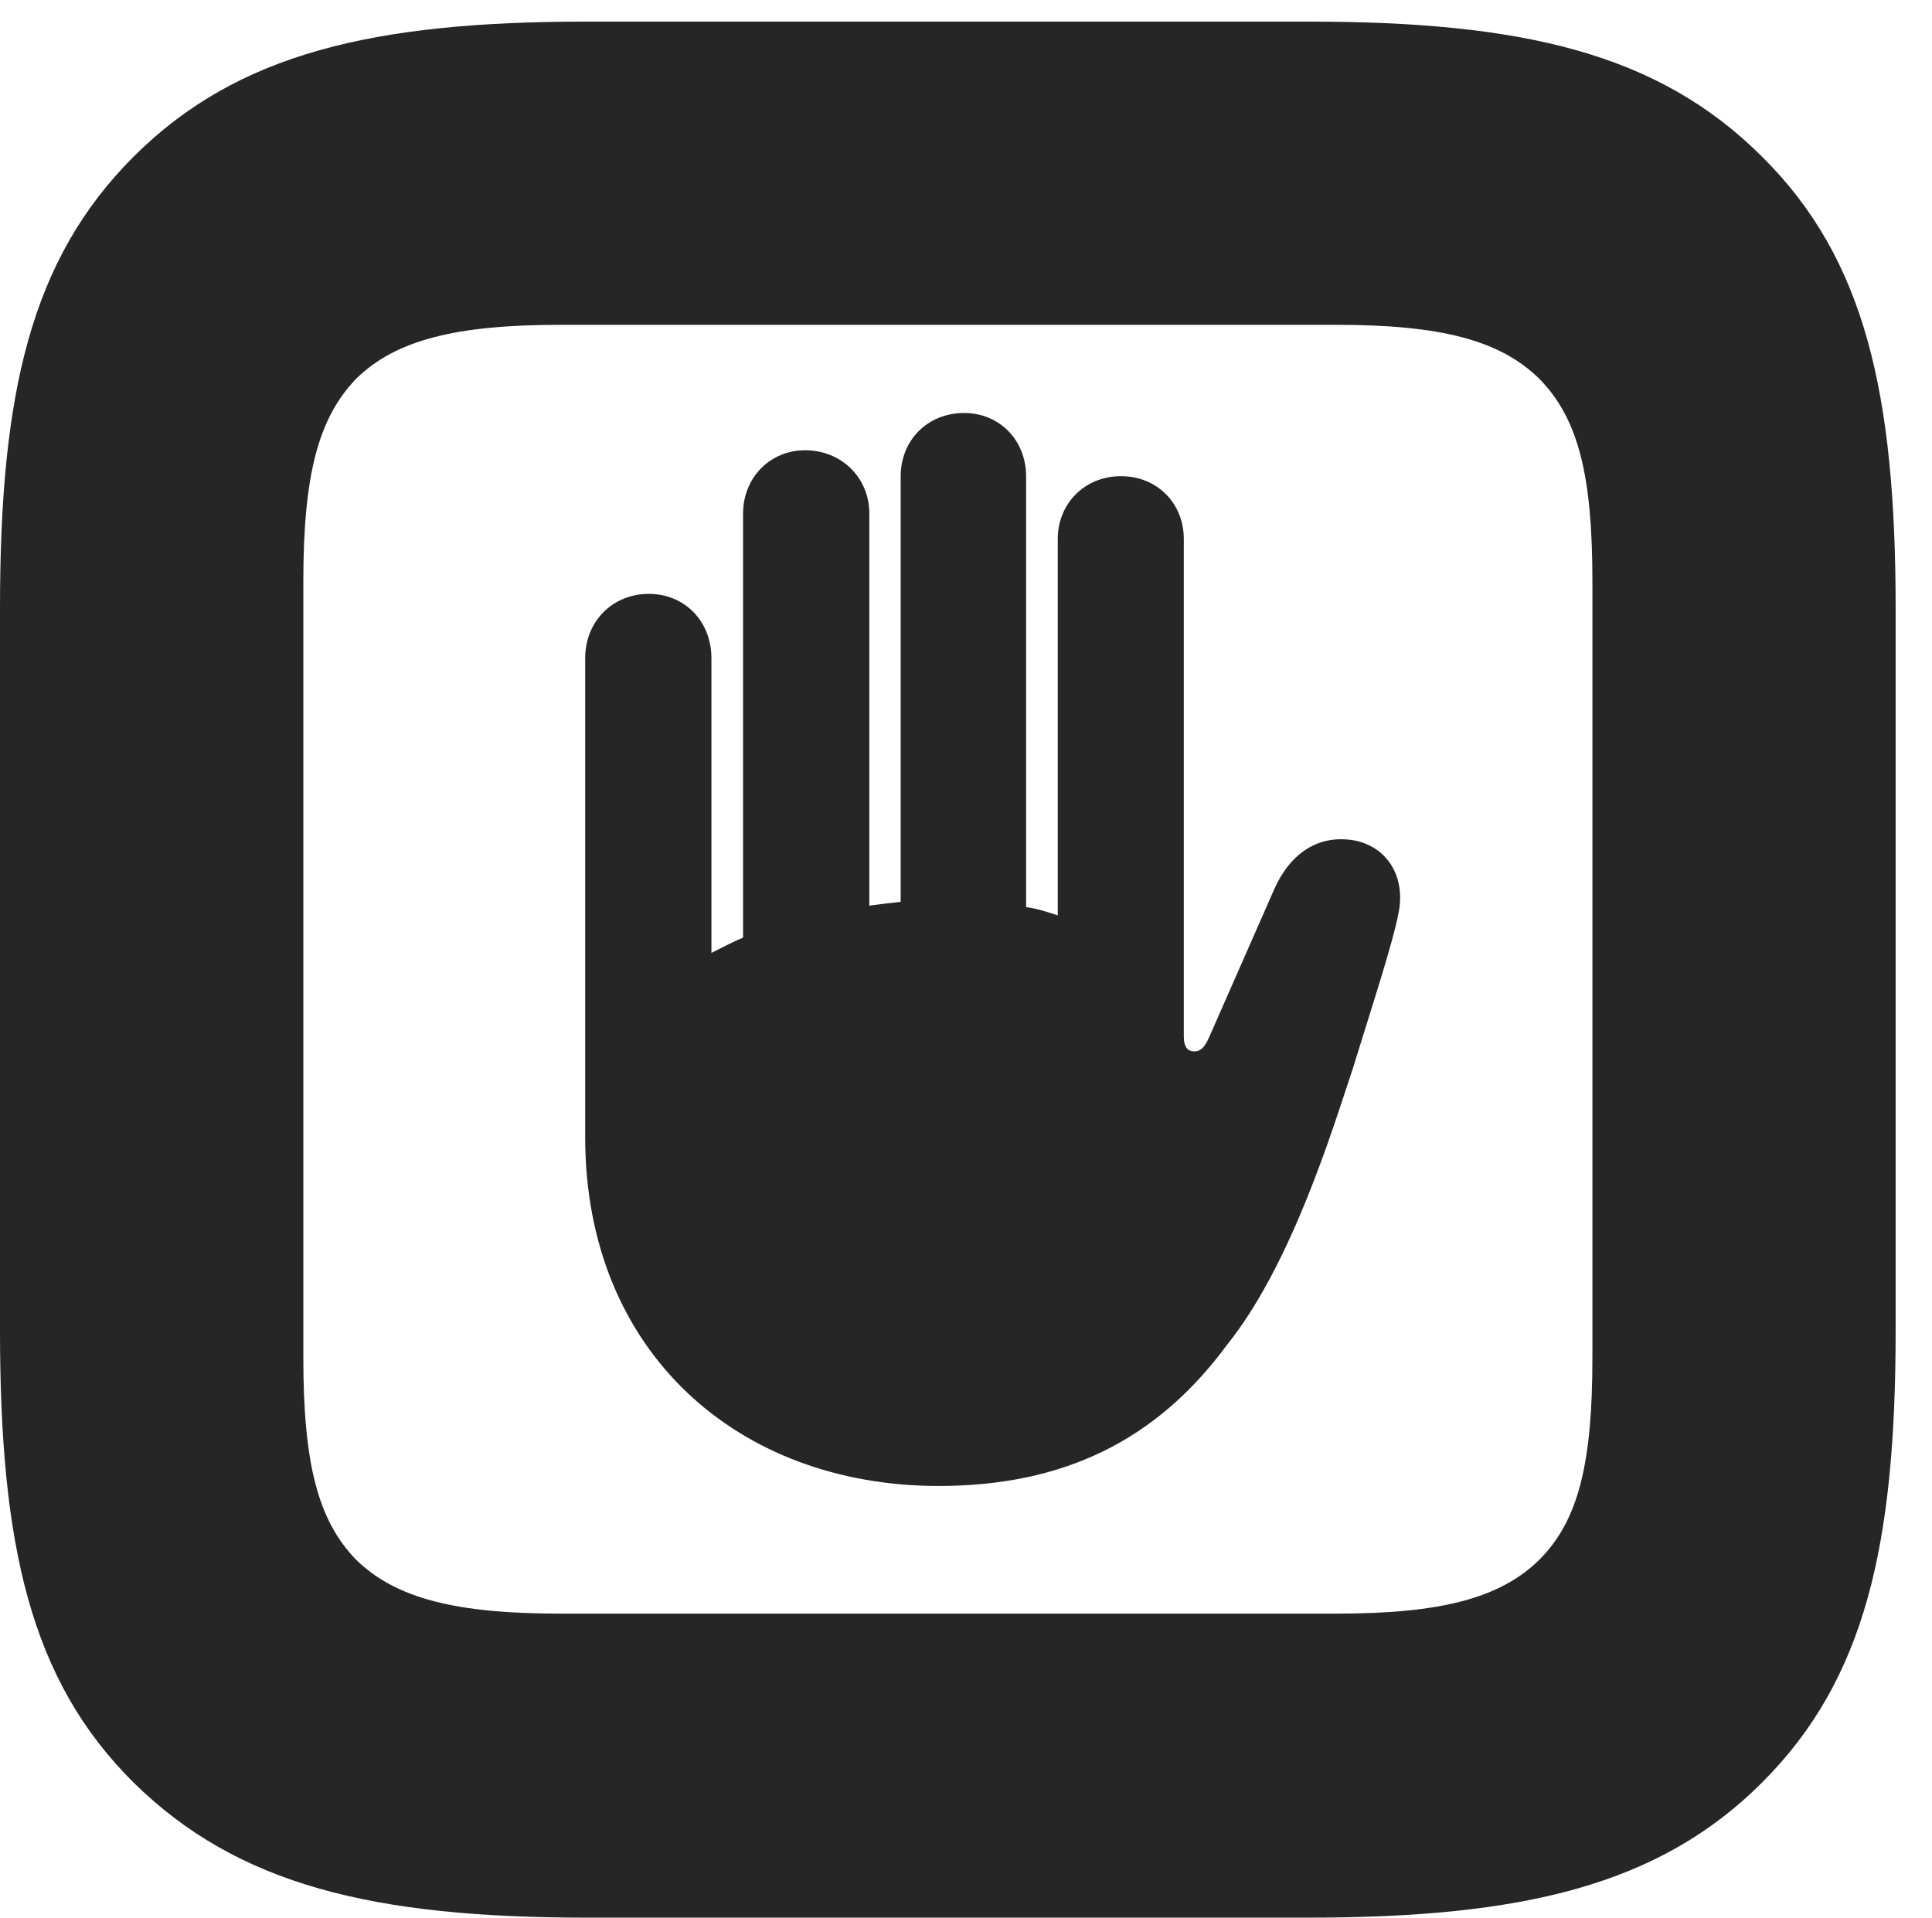 <?xml version="1.0" encoding="UTF-8"?>
<!--Generator: Apple Native CoreSVG 326-->
<!DOCTYPE svg PUBLIC "-//W3C//DTD SVG 1.1//EN" "http://www.w3.org/Graphics/SVG/1.1/DTD/svg11.dtd">
<svg version="1.1" xmlns="http://www.w3.org/2000/svg" xmlns:xlink="http://www.w3.org/1999/xlink"
       viewBox="0 0 19.235 19.093">
       <g>
              <rect height="19.093" opacity="0" width="19.235" x="0" y="0" />
              <path d="M17.544 1.561C16.511 0.528 15.157 0.215 13.024 0.215L5.842 0.215C3.724 0.215 2.362 0.528 1.329 1.561C0.303 2.587 0 3.922 0 6.055L0 13.247C0 15.386 0.303 16.729 1.329 17.747C2.37 18.773 3.724 19.093 5.847 19.093L13.024 19.093C15.157 19.093 16.518 18.773 17.544 17.747C18.57 16.721 18.873 15.386 18.873 13.247L18.873 6.062C18.873 3.922 18.57 2.577 17.544 1.561ZM15.854 5.788L15.854 13.518C15.854 14.561 15.719 15.136 15.325 15.53C14.933 15.915 14.341 16.066 13.305 16.066L5.576 16.066C4.54 16.066 3.94 15.915 3.546 15.53C3.162 15.136 3.02 14.561 3.02 13.518L3.02 5.795C3.02 4.747 3.162 4.17 3.546 3.771C3.94 3.384 4.542 3.234 5.582 3.234L13.305 3.234C14.341 3.234 14.933 3.386 15.325 3.771C15.719 4.172 15.854 4.745 15.854 5.788Z"
                     fill="currentColor" fill-opacity="0.85" />
              <path d="M5.826 11.321C5.826 13.468 7.355 14.795 9.344 14.795C10.58 14.795 11.508 14.348 12.21 13.398C12.863 12.588 13.27 11.232 13.472 10.629C13.641 10.076 13.876 9.369 13.928 9.068C13.988 8.725 13.813 8.436 13.491 8.369C13.127 8.302 12.845 8.496 12.686 8.854L12.037 10.33C11.988 10.439 11.948 10.468 11.89 10.468C11.832 10.468 11.786 10.434 11.786 10.32L11.786 5.366C11.786 5.009 11.518 4.741 11.161 4.741C10.797 4.741 10.531 5.016 10.531 5.366L10.531 9.114C10.434 9.083 10.33 9.046 10.216 9.032L10.216 4.744C10.216 4.382 9.951 4.112 9.599 4.112C9.235 4.112 8.967 4.382 8.967 4.744L8.967 8.979C8.86 8.991 8.754 9.003 8.655 9.017L8.655 5.113C8.655 4.757 8.379 4.483 8.015 4.483C7.666 4.483 7.398 4.757 7.398 5.113L7.398 9.335C7.281 9.384 7.187 9.437 7.083 9.487L7.083 6.555C7.083 6.183 6.815 5.913 6.46 5.913C6.101 5.913 5.826 6.183 5.826 6.555Z"
                     fill="currentColor" fill-opacity="0.85" />
       </g>
</svg>